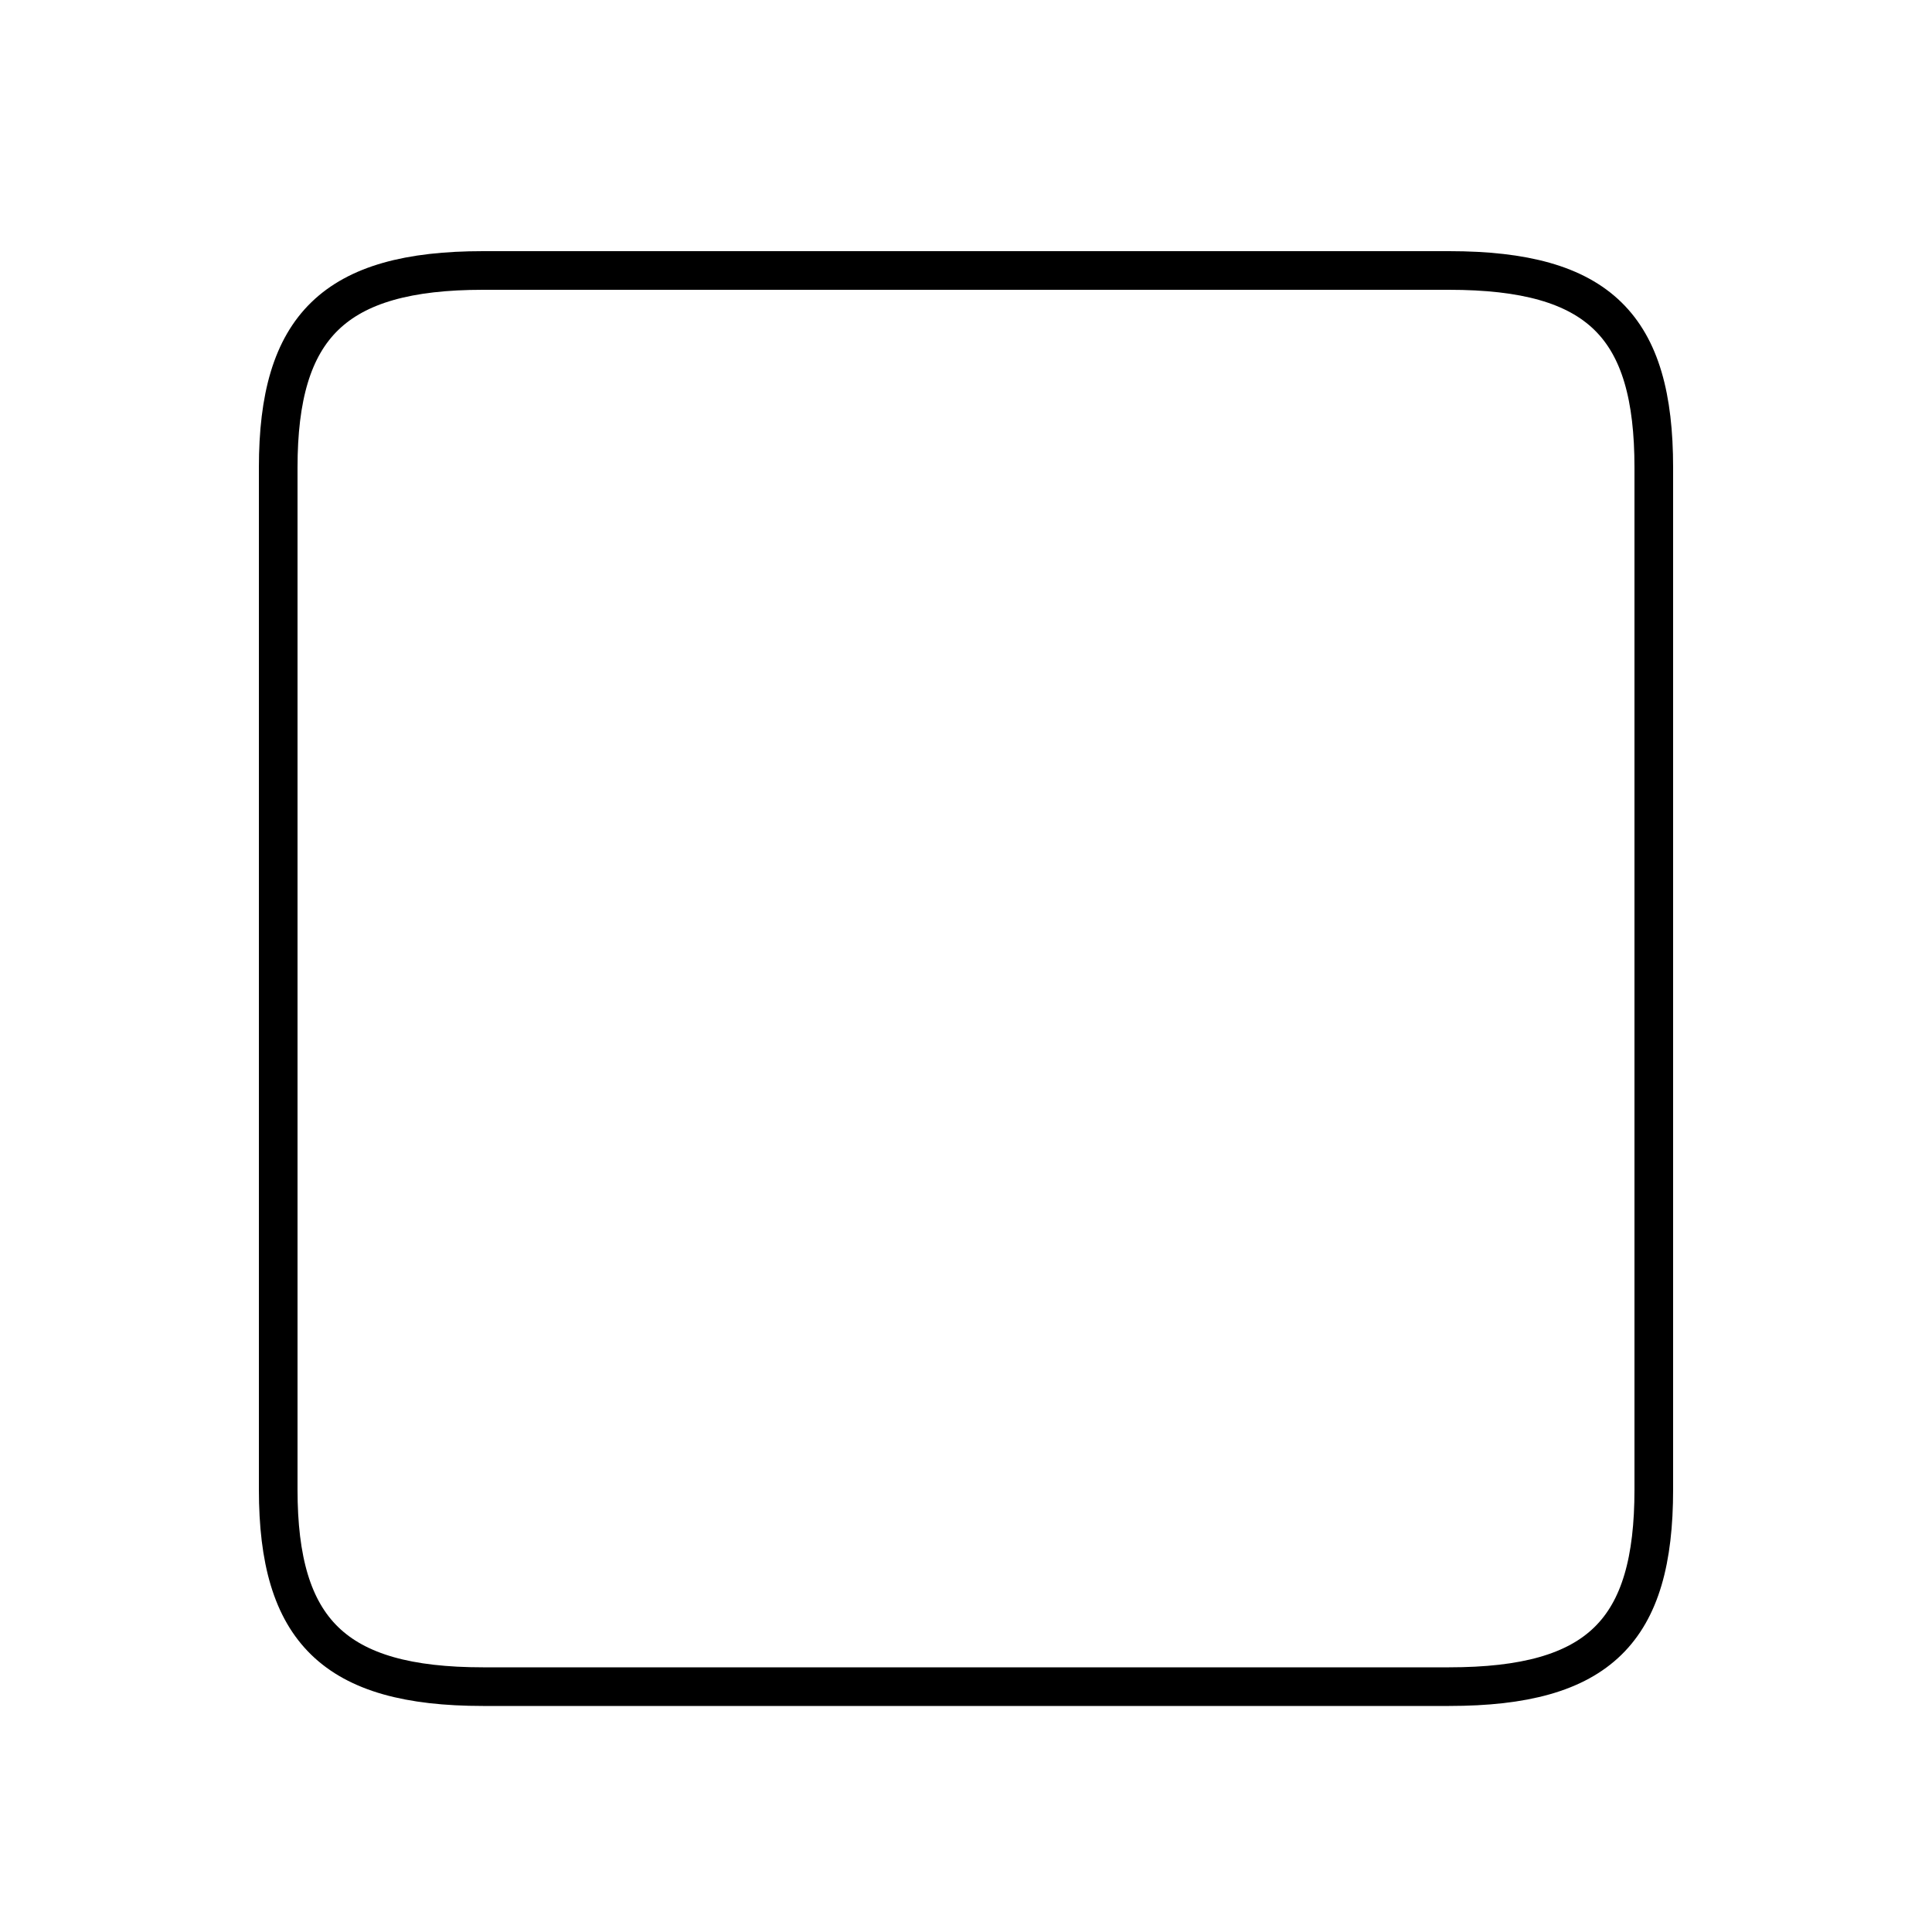 <?xml version='1.0' encoding='utf8'?>
<svg viewBox="0.0 -6.0 50.0 50.0" version="1.1" xmlns="http://www.w3.org/2000/svg">
<rect x="0.0" y="-6.0" width="50.0" height="50.0" fill="#808080" stroke="none"/>
<rect x="-1000" y="-1000" width="2000" height="2000" stroke="white" fill="white"/>
<g style="fill:white;stroke:#000000;  stroke-width:1">
<path d="M 37.5 -37.0 L 12.5 -37.0 C 8.65 -37.0 7.2 -35.55 7.2 -31.9 L 7.2 -5.45 C 7.2 -1.8 8.65 -0.35 12.5 -0.35 L 37.5 -0.35 C 41.4 -0.35 42.8 -1.8 42.8 -5.45 L 42.8 -31.9 C 42.8 -35.55 41.4 -37.0 37.5 -37.0 Z" transform="translate(0.0 38.0)" />
</g>
</svg>